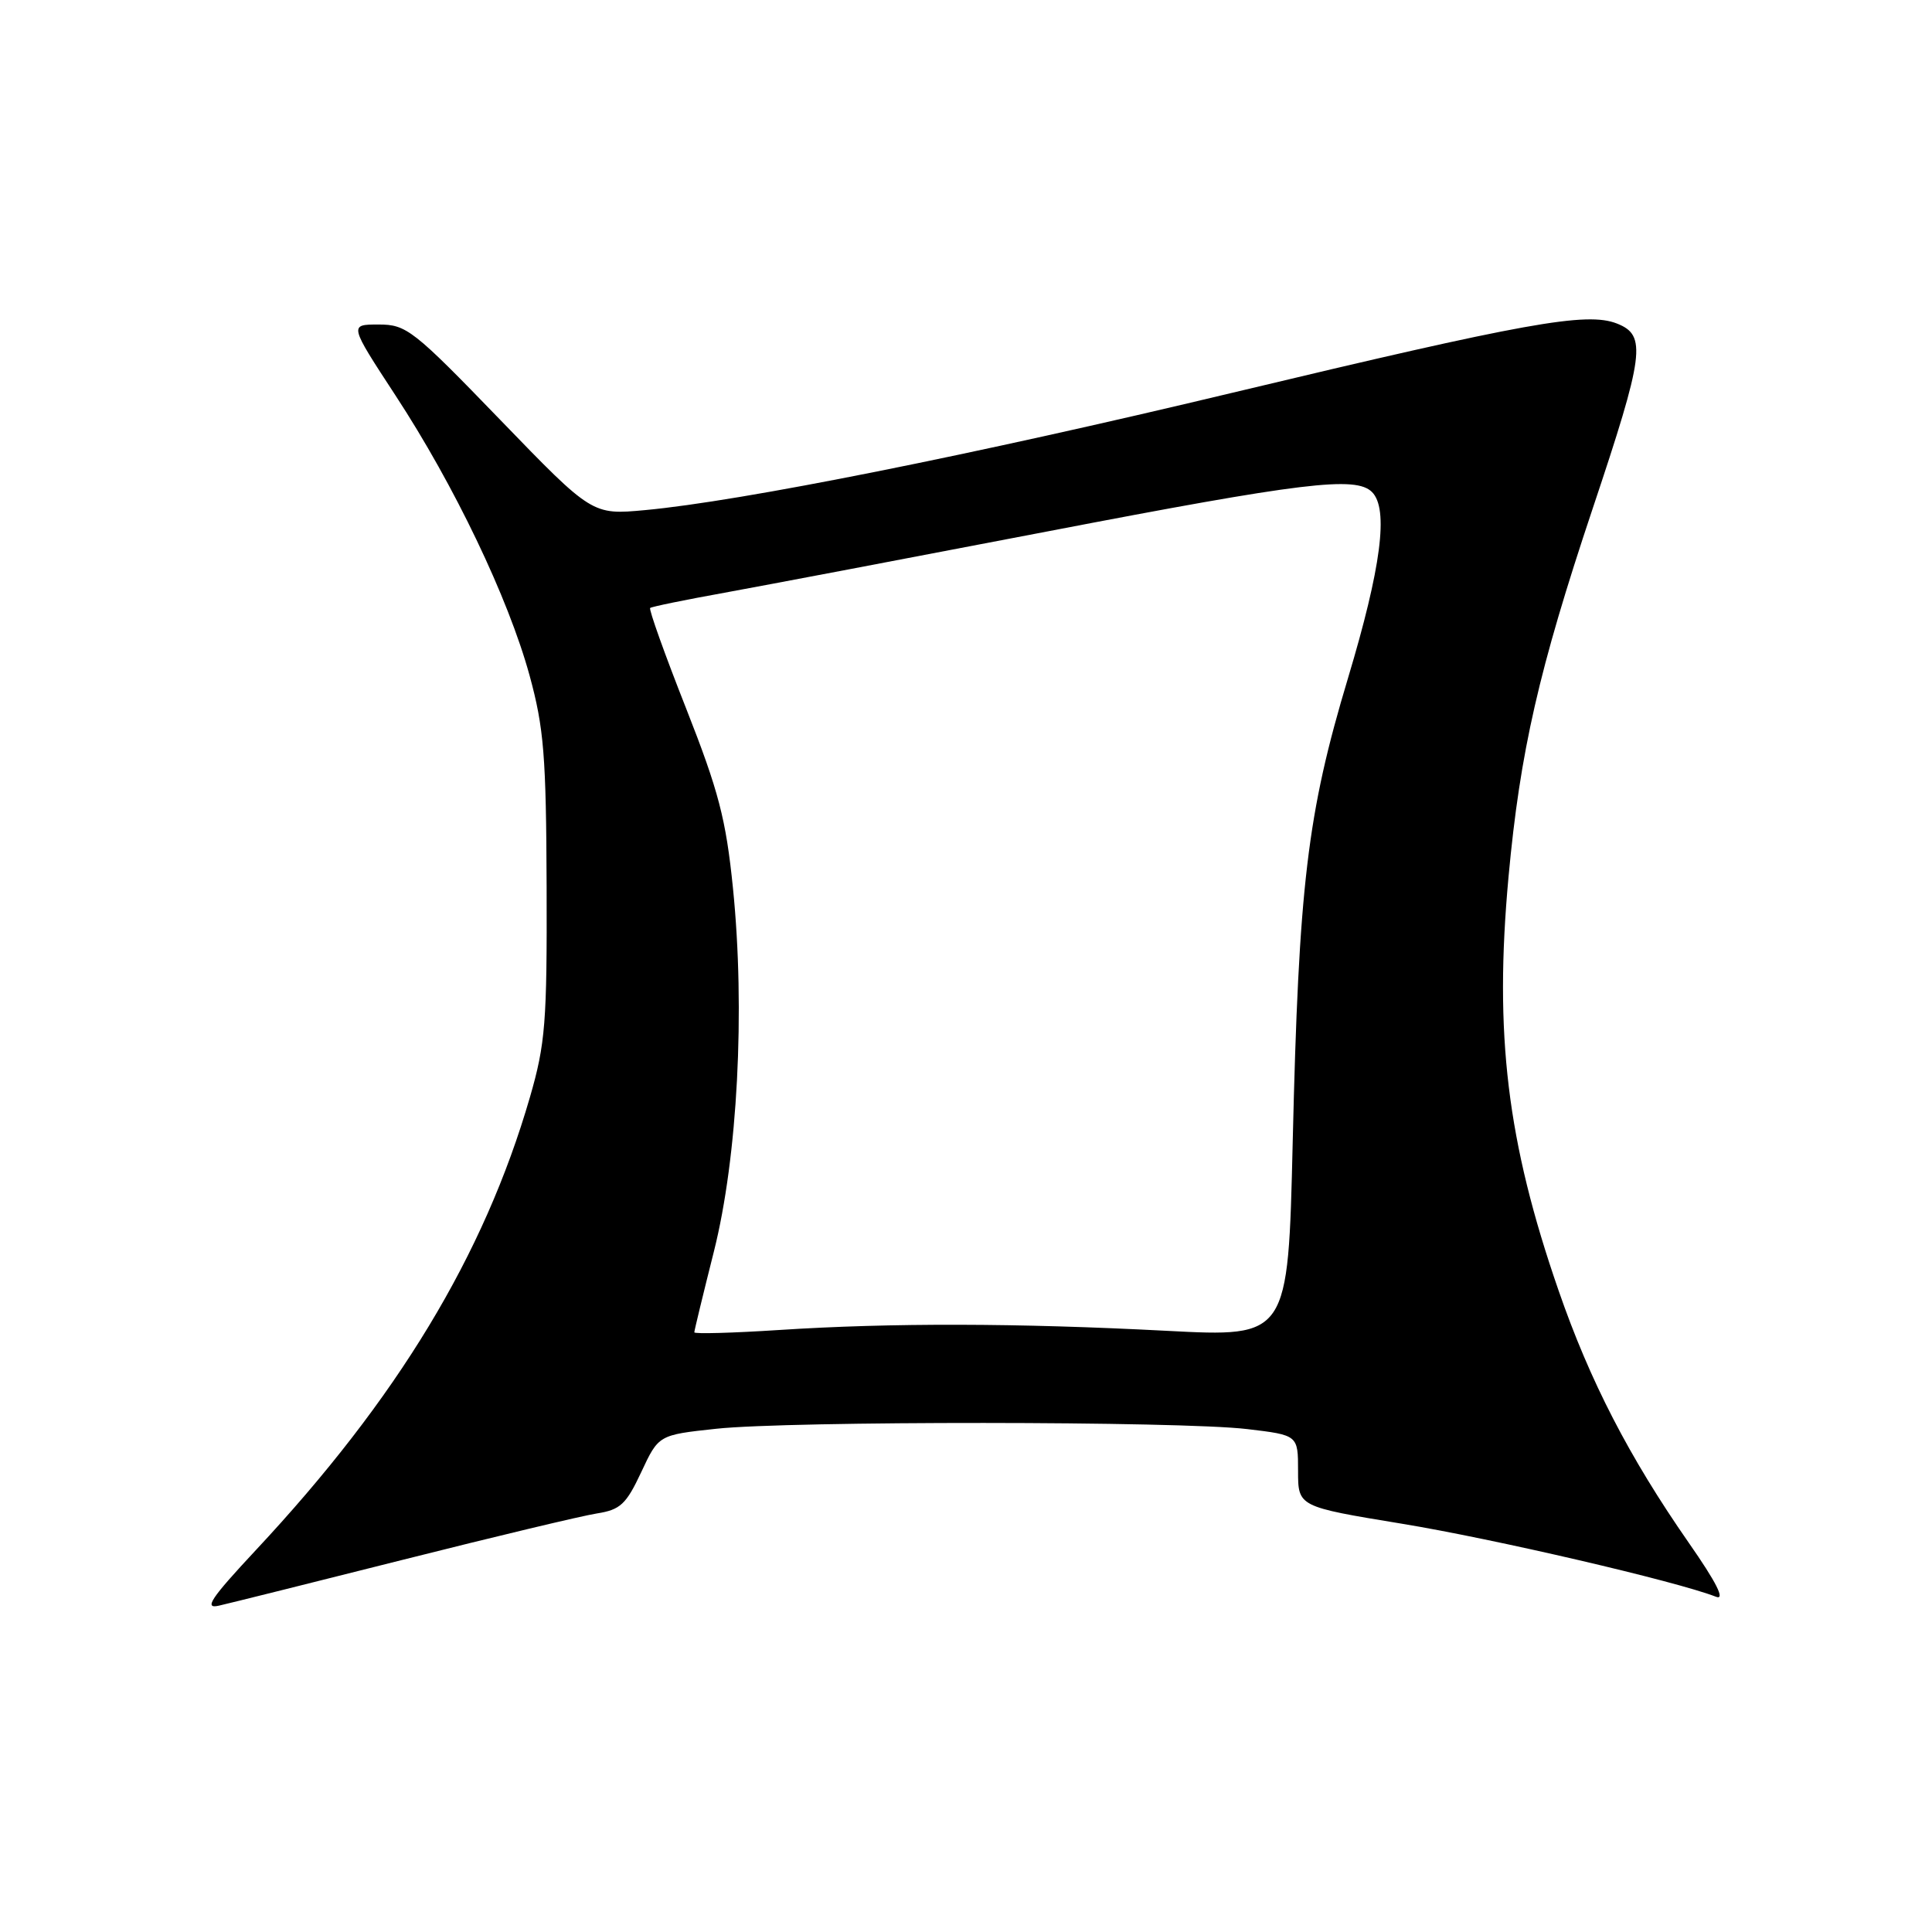 <?xml version="1.0" encoding="UTF-8" standalone="no"?>
<!DOCTYPE svg PUBLIC "-//W3C//DTD SVG 1.1//EN" "http://www.w3.org/Graphics/SVG/1.1/DTD/svg11.dtd" >
<svg xmlns="http://www.w3.org/2000/svg" xmlns:xlink="http://www.w3.org/1999/xlink" version="1.1" viewBox="0 0 256 256">
 <g >
 <path fill="currentColor"
d=" M 53.50 206.65 C 65.60 203.60 77.11 200.85 79.09 200.54 C 82.20 200.05 82.97 199.33 84.97 195.06 C 87.27 190.14 87.27 190.14 94.89 189.32 C 104.60 188.27 156.35 188.30 165.25 189.36 C 172.00 190.16 172.00 190.16 172.00 194.90 C 172.00 199.64 172.00 199.64 185.75 201.90 C 197.88 203.89 222.15 209.53 227.38 211.58 C 228.64 212.07 227.45 209.70 223.76 204.41 C 215.86 193.05 210.67 183.00 206.52 171.00 C 199.69 151.29 197.97 137.04 199.89 116.16 C 201.42 99.59 203.91 88.71 211.02 67.44 C 217.90 46.88 218.22 44.43 214.25 42.87 C 210.24 41.29 202.20 42.74 163.31 52.04 C 128.95 60.27 98.17 66.42 85.49 67.59 C 78.47 68.24 78.47 68.24 66.27 55.62 C 54.74 43.69 53.86 43.00 50.16 43.00 C 46.26 43.00 46.26 43.00 52.40 52.39 C 60.21 64.32 67.36 79.25 70.17 89.50 C 72.07 96.44 72.37 100.15 72.43 117.50 C 72.49 135.48 72.27 138.30 70.22 145.38 C 64.14 166.35 52.67 185.31 33.89 205.41 C 27.91 211.82 26.98 213.22 29.00 212.76 C 30.38 212.45 41.40 209.70 53.50 206.65 Z  M 92.00 176.54 C 92.00 176.31 93.17 171.49 94.60 165.81 C 97.74 153.31 98.76 133.86 97.12 117.67 C 96.19 108.51 95.23 104.84 90.91 93.86 C 88.09 86.72 85.95 80.73 86.15 80.56 C 86.34 80.39 90.78 79.48 96.00 78.54 C 101.22 77.59 120.50 73.93 138.83 70.41 C 172.68 63.90 179.65 63.05 181.80 65.20 C 184.03 67.43 183.02 75.19 178.61 89.88 C 173.21 107.85 172.09 117.26 171.29 151.34 C 170.68 177.18 170.68 177.18 154.59 176.34 C 134.82 175.31 118.05 175.27 103.25 176.23 C 97.06 176.63 92.00 176.77 92.00 176.54 Z "/>
</g>
</svg>